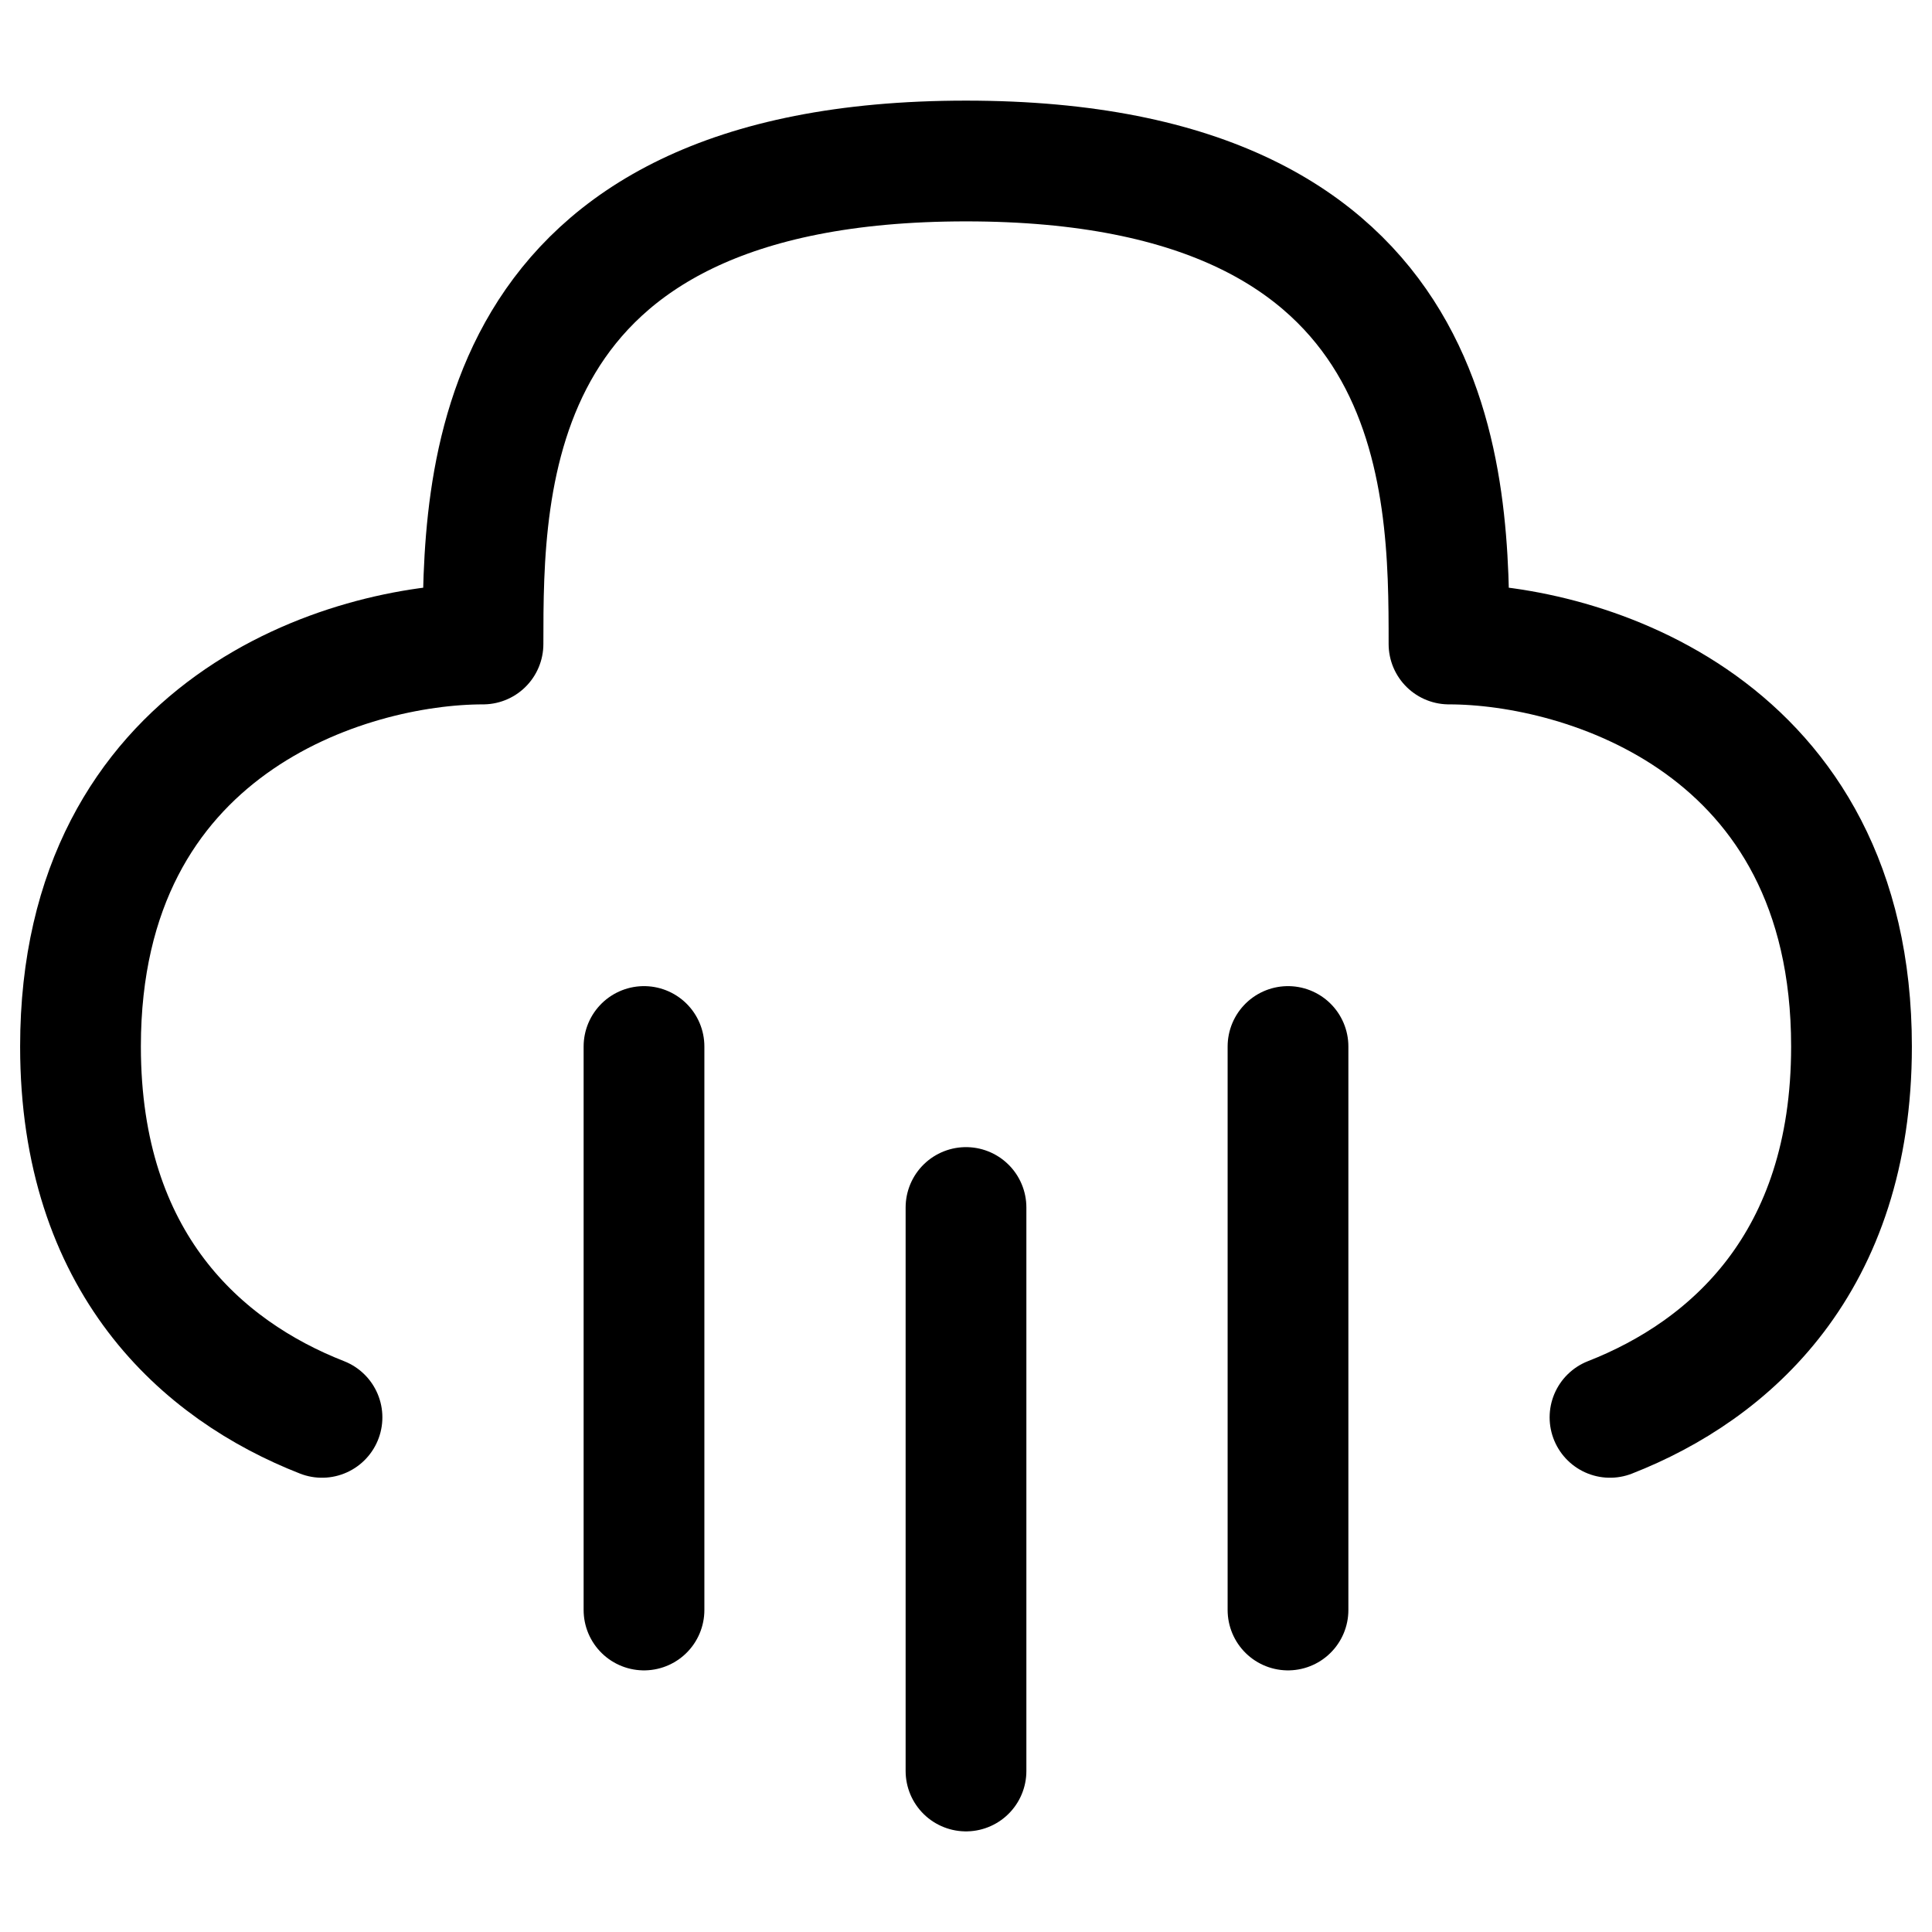 <svg width="24" height="24" stroke-width="1.5" viewBox="0 0 24 24" fill="none" xmlns="http://www.w3.org/2000/svg">
<path d="M8 13V20" stroke="#000000" stroke-linecap="round" stroke-linejoin="round"/>
<path d="M16 13V20" stroke="#000000" stroke-linecap="round" stroke-linejoin="round"/>
<path d="M12 15V22" stroke="#000000" stroke-linecap="round" stroke-linejoin="round"/>
<path d="M20 17.607C21.494 17.022 23 15.689 23 13C23 9 19.667 8 18 8C18 6 18 2 12 2C6 2 6 6 6 8C4.333 8 1 9 1 13C1 15.689 2.506 17.022 4 17.607" stroke="#000000" stroke-linecap="round" stroke-linejoin="round"/>
</svg>
